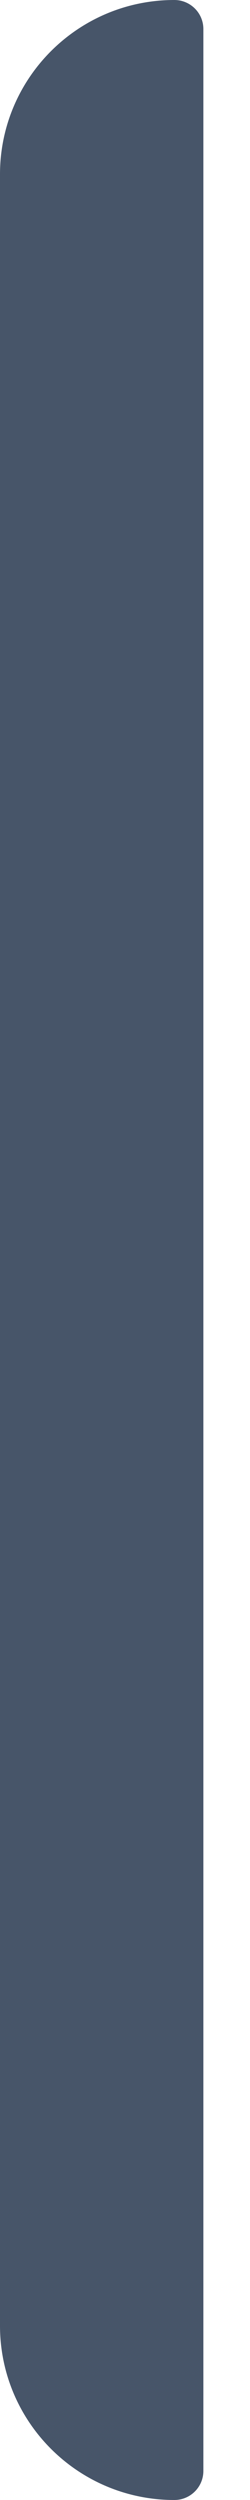 <svg width="4" height="40" viewBox="0 0 4 40" fill="none" xmlns="http://www.w3.org/2000/svg">
<path d="M0 2.789C0 1.249 1.249 0 2.789 0C3.046 0 3.254 0.208 3.254 0.465V39.535C3.254 39.792 3.046 40 2.789 40C1.249 40 0 38.751 0 37.211V2.789Z" fill="#475569"/>
</svg>
